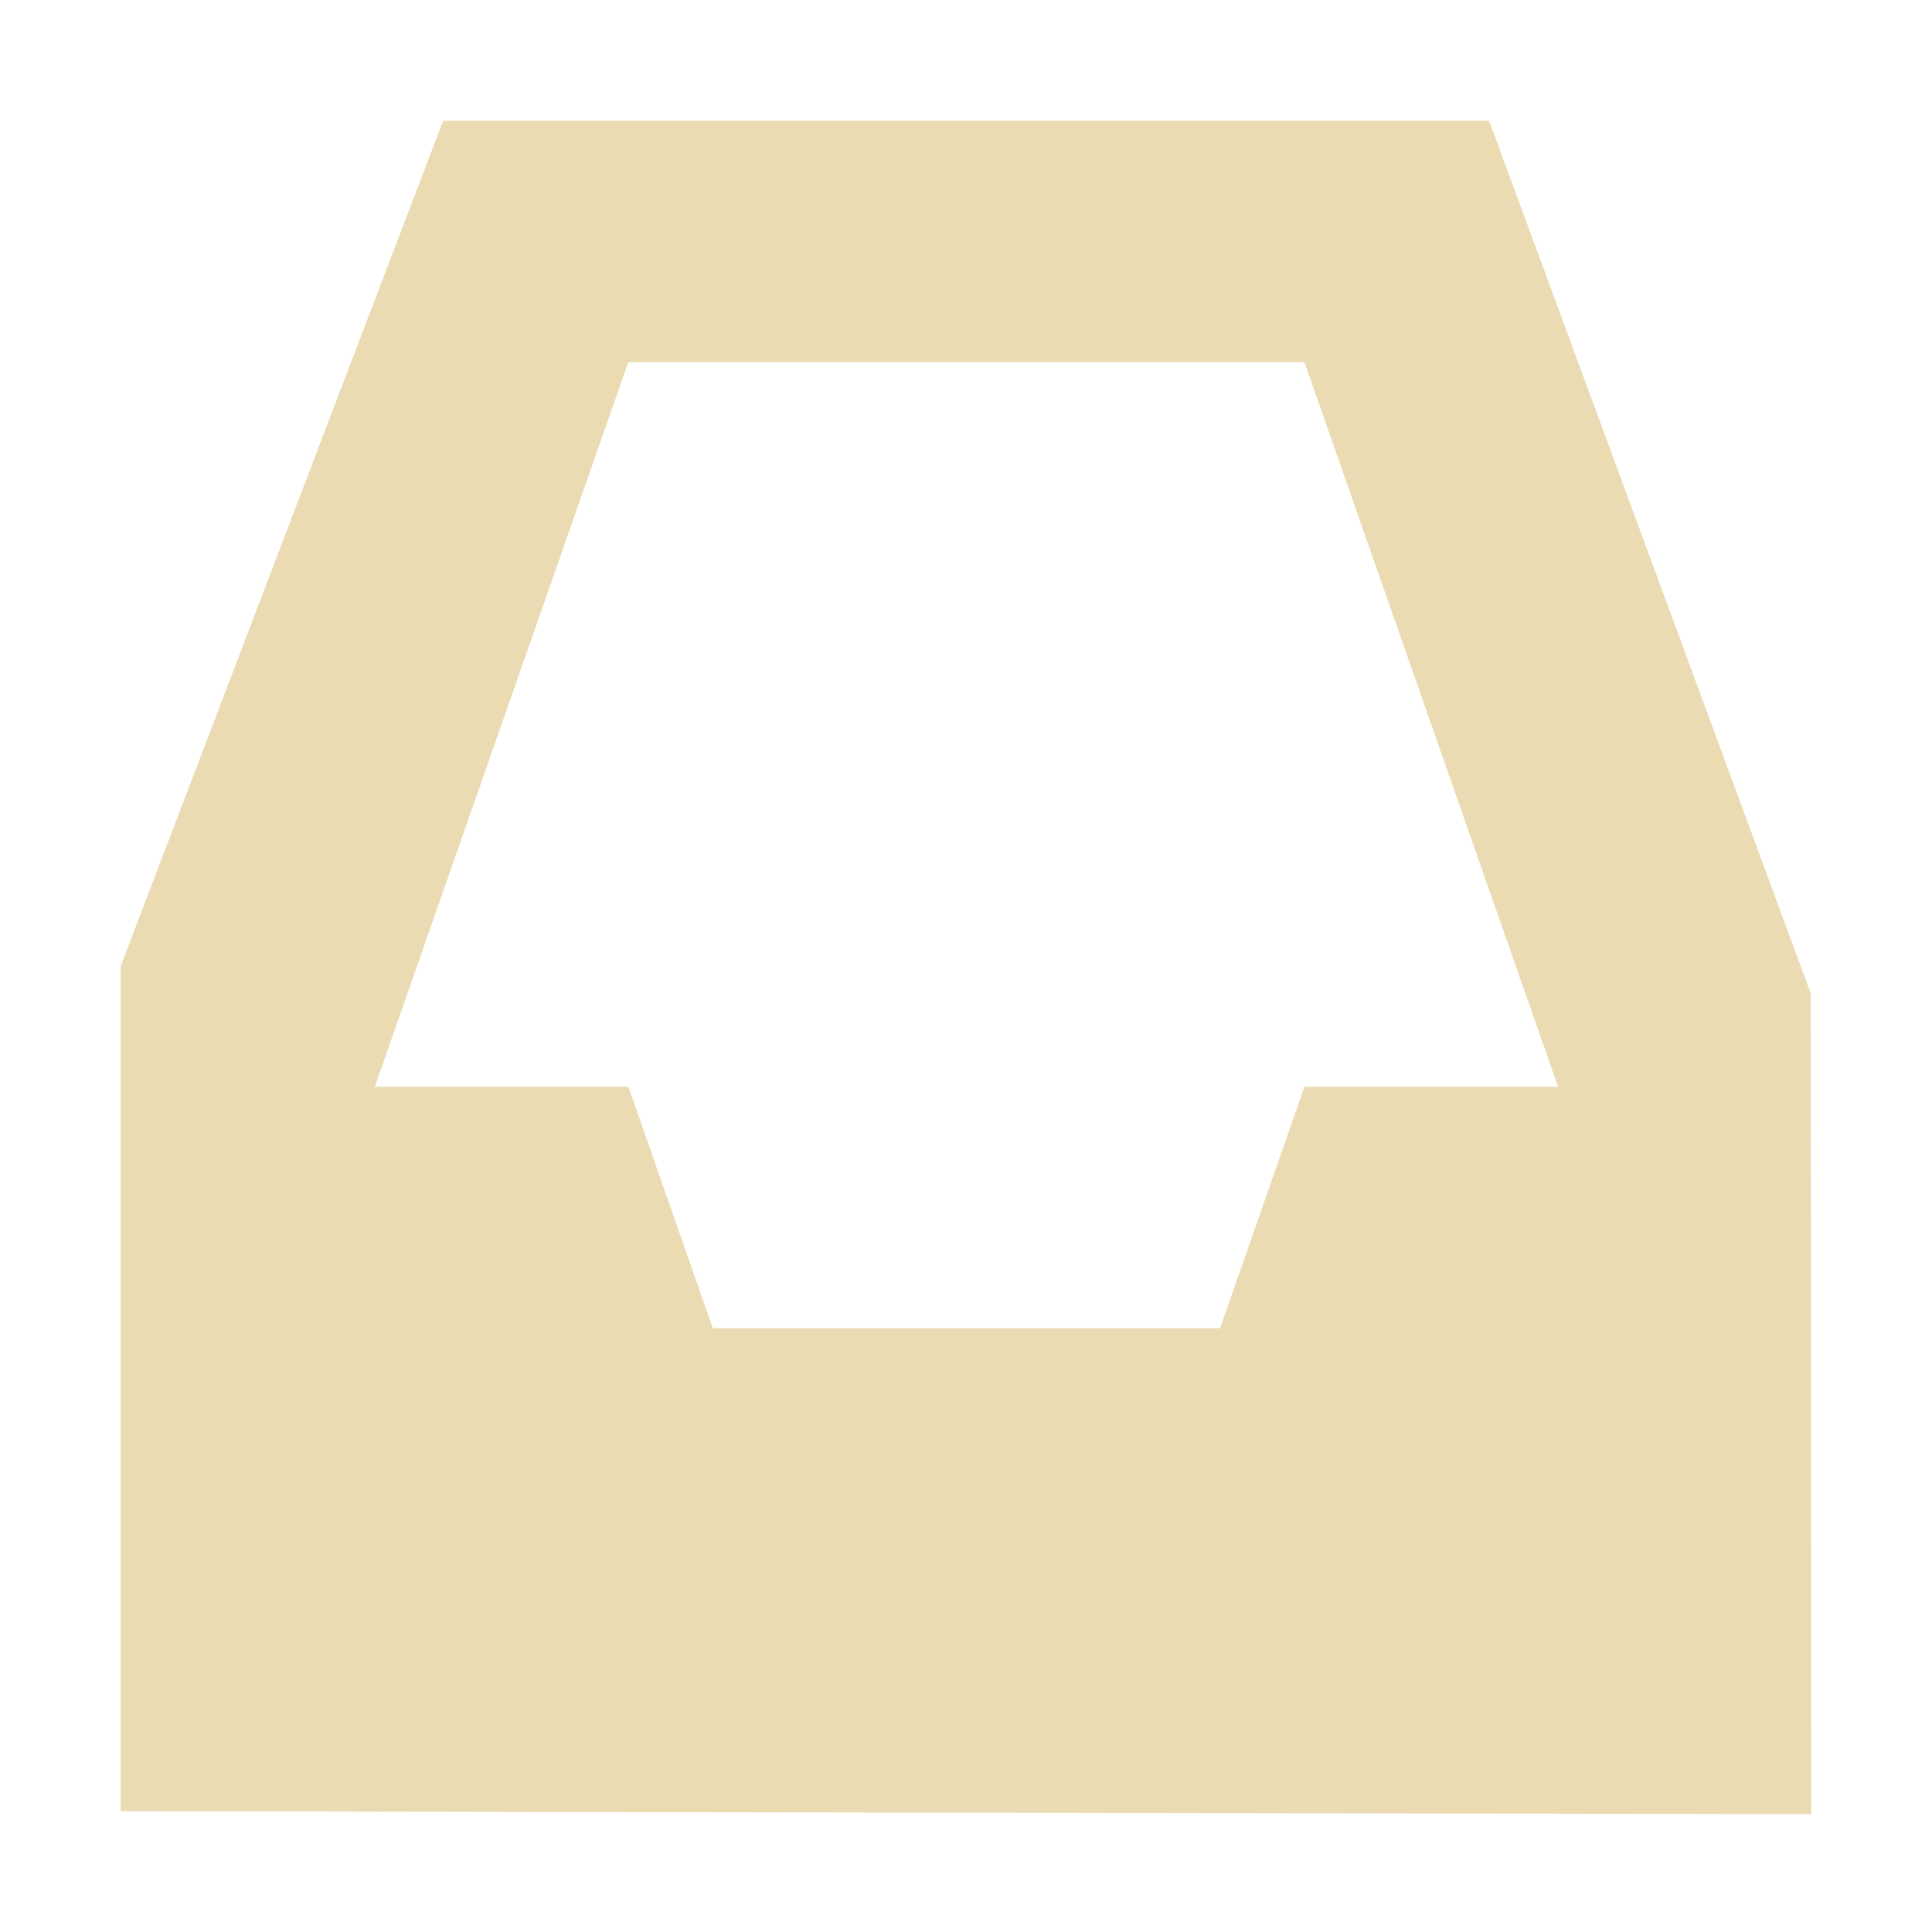 <svg width="16" height="16" version="1.1" xmlns="http://www.w3.org/2000/svg">
  <defs>
    <style id="current-color-scheme" type="text/css">.ColorScheme-Text { color:#ebdbb2; } .ColorScheme-Highlight { color:#458588; }</style>
  </defs>
  <path class="ColorScheme-Text" d="m3.67 1-2.67 7v7l14 0.024-0.004-6.796-2.664-7.228zm1.533 2h5.6l2.1 6h-2.1l-0.699 2h-4.201l-0.699-2h-2.1z" fill="currentColor"/>
</svg>
